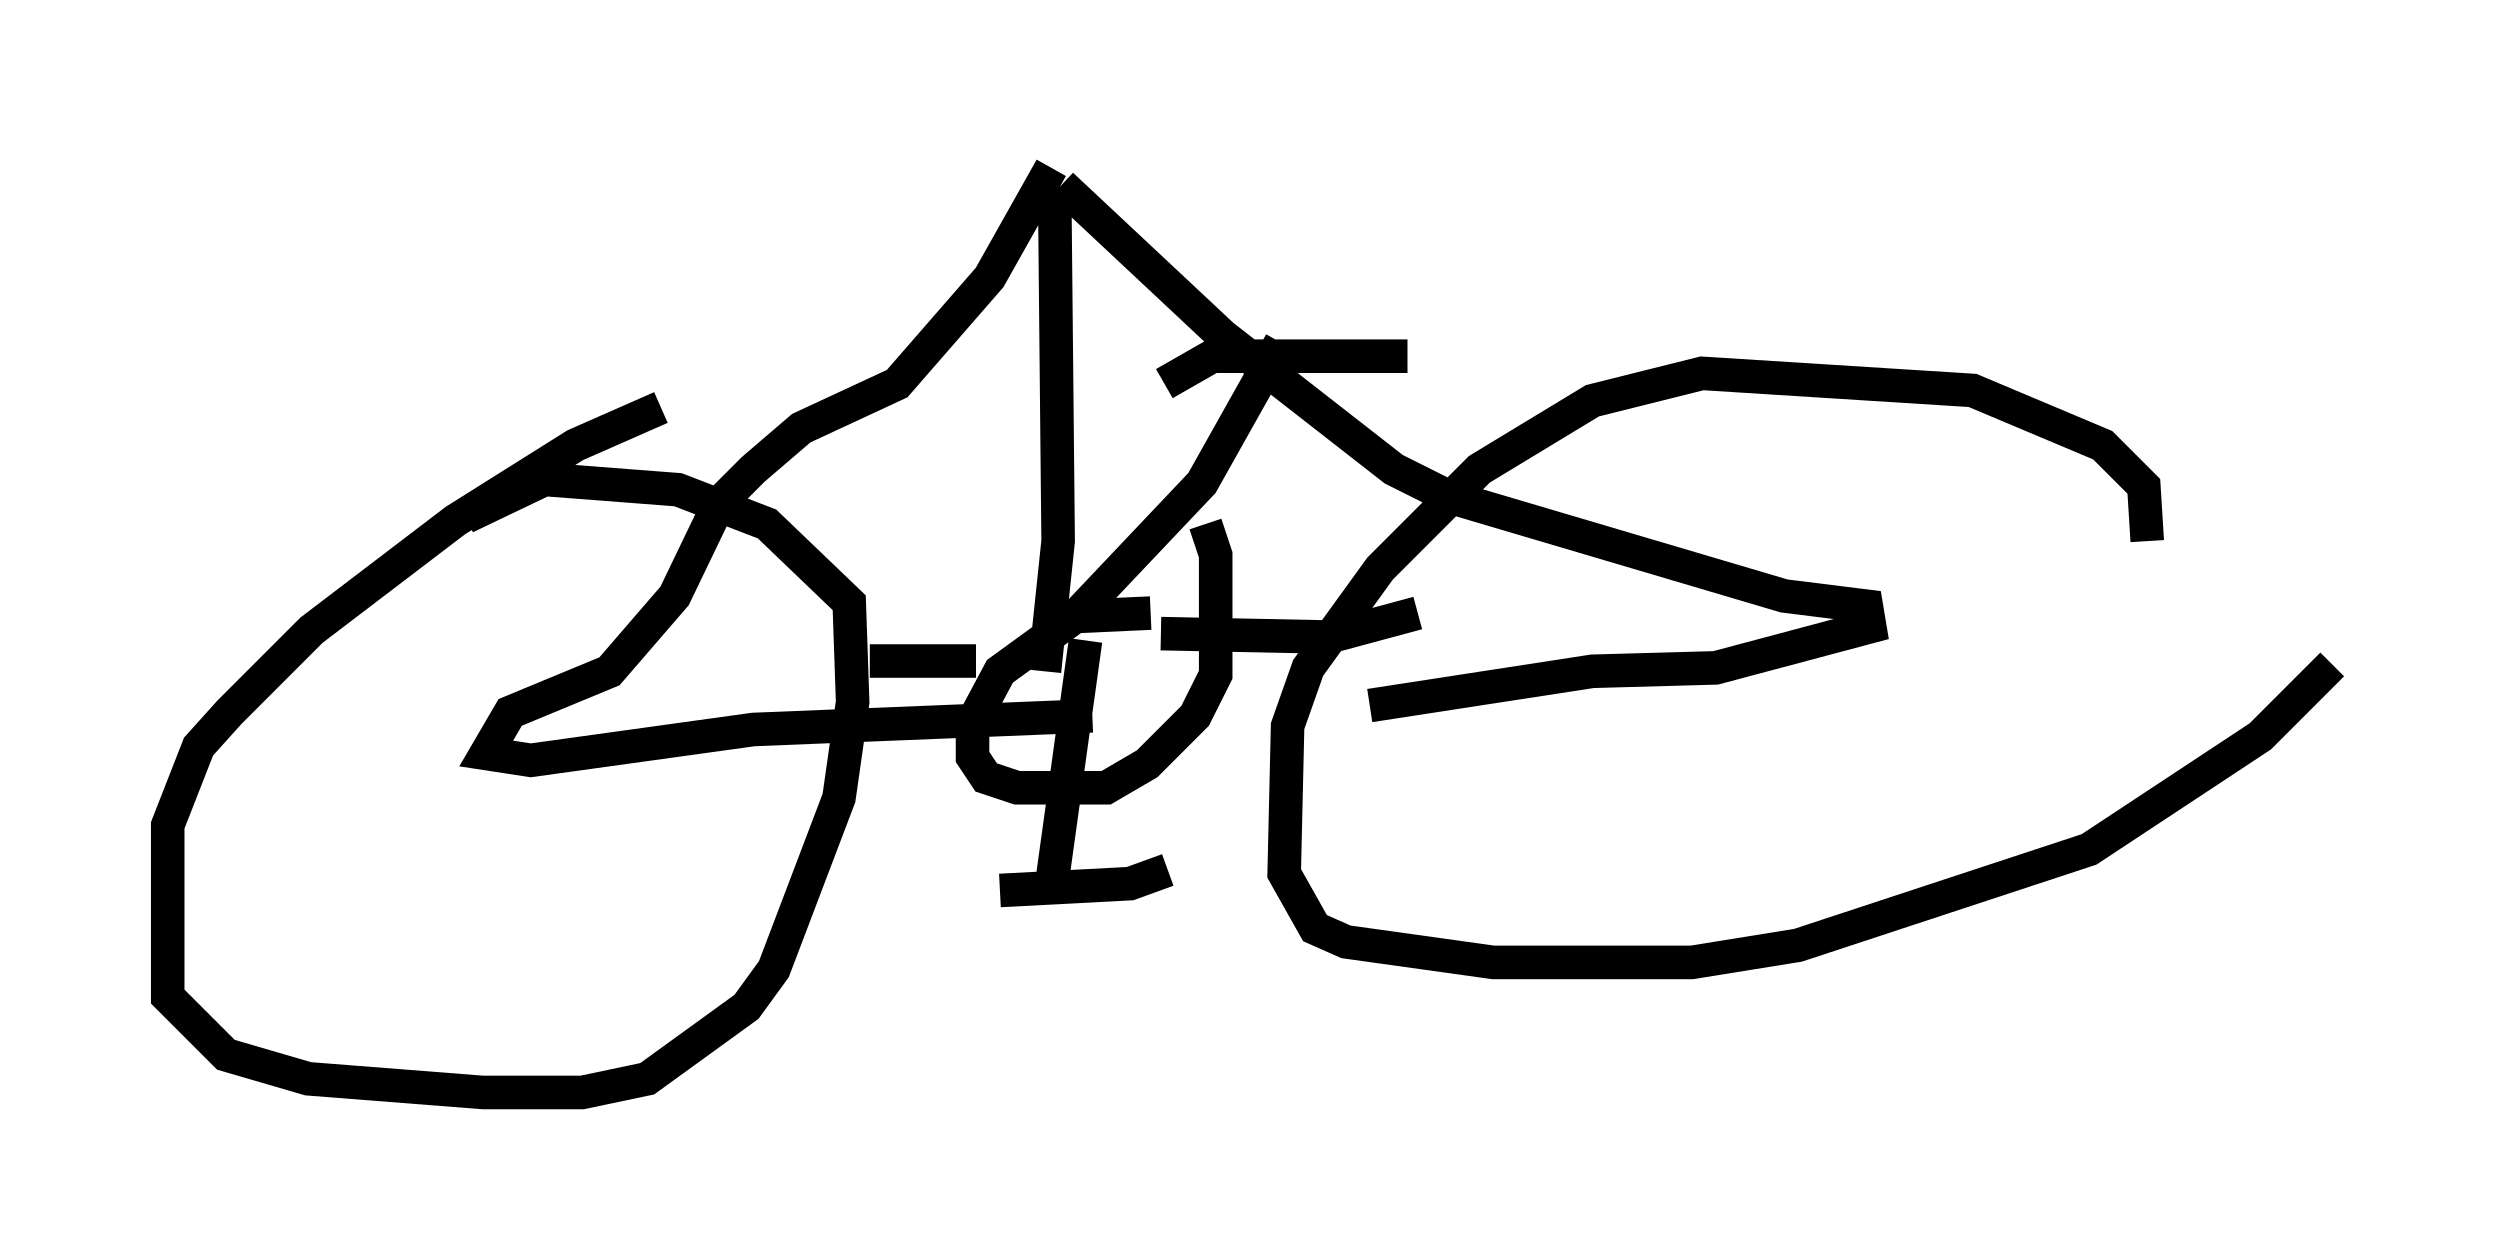 <?xml version="1.0" encoding="utf-8" ?>
<svg baseProfile="full" height="37.563" version="1.1" width="74.517" xmlns="http://www.w3.org/2000/svg" xmlns:ev="http://www.w3.org/2001/xml-events" xmlns:xlink="http://www.w3.org/1999/xlink"><defs /><rect fill="white" height="37.563" width="74.517" x="0" y="0" /><path d="M24.192, 12.452 m-4.492, -0.306 l-2.552, 1.123 -3.573, 2.246 l-4.288, 3.267 -2.45, 2.45 l-0.919, 1.021 -0.919, 2.348 l0.0, 5.104 1.735, 1.735 l2.45, 0.715 5.206, 0.408 l2.96, 0.0 1.94, -0.408 l2.96, -2.144 0.817, -1.123 l1.94, -5.104 0.408, -2.858 l-0.102, -2.96 -2.45, -2.348 l-2.654, -1.021 -3.981, -0.306 l-2.348, 1.123 m50.123, 0.715 l-0.102, -1.633 -1.225, -1.225 l-3.879, -1.633 -8.065, -0.51 l-3.267, 0.817 -3.369, 2.042 l-2.96, 2.96 -2.144, 2.96 l-0.613, 1.735 -0.102, 4.39 l0.919, 1.633 0.919, 0.408 l4.39, 0.613 5.921, 0.0 l3.165, -0.51 8.677, -2.858 l5.104, -3.369 2.144, -2.144 m-43.59, -0.102 l3.165, 0.0 m5.206, -1.429 l-2.246, 0.102 -2.246, 1.633 l-0.817, 1.531 0.0, 1.021 l0.408, 0.613 0.919, 0.306 l2.654, 0.0 1.225, -0.715 l1.429, -1.429 0.613, -1.225 l0.0, -3.573 -0.306, -0.919 m-1.327, 3.267 l5.002, 0.102 2.654, -0.715 m-10.106, 0.0 l3.675, -3.879 2.348, -4.185 m-5.819, 8.881 l-1.021, 7.35 m-1.531, 0.102 l3.879, -0.204 1.123, -0.408 m-0.102, -14.496 l1.429, -0.817 5.819, 0.0 m-10.821, 9.392 l0.408, -3.879 -0.102, -10.311 m-0.102, -0.817 l-1.838, 3.267 -2.756, 3.165 l-2.858, 1.327 -1.429, 1.225 l-1.021, 1.021 -1.327, 2.756 l-1.94, 2.246 -2.96, 1.225 l-0.715, 1.225 1.327, 0.204 l6.635, -0.919 10.106, -0.408 m-0.919, -15.823 l4.798, 4.492 5.104, 3.981 l1.633, 0.817 10.004, 2.96 l2.45, 0.306 0.102, 0.613 l-4.594, 1.225 -3.675, 0.102 l-6.635, 1.021 " fill="none" stroke="black" stroke-width="1" /></svg>